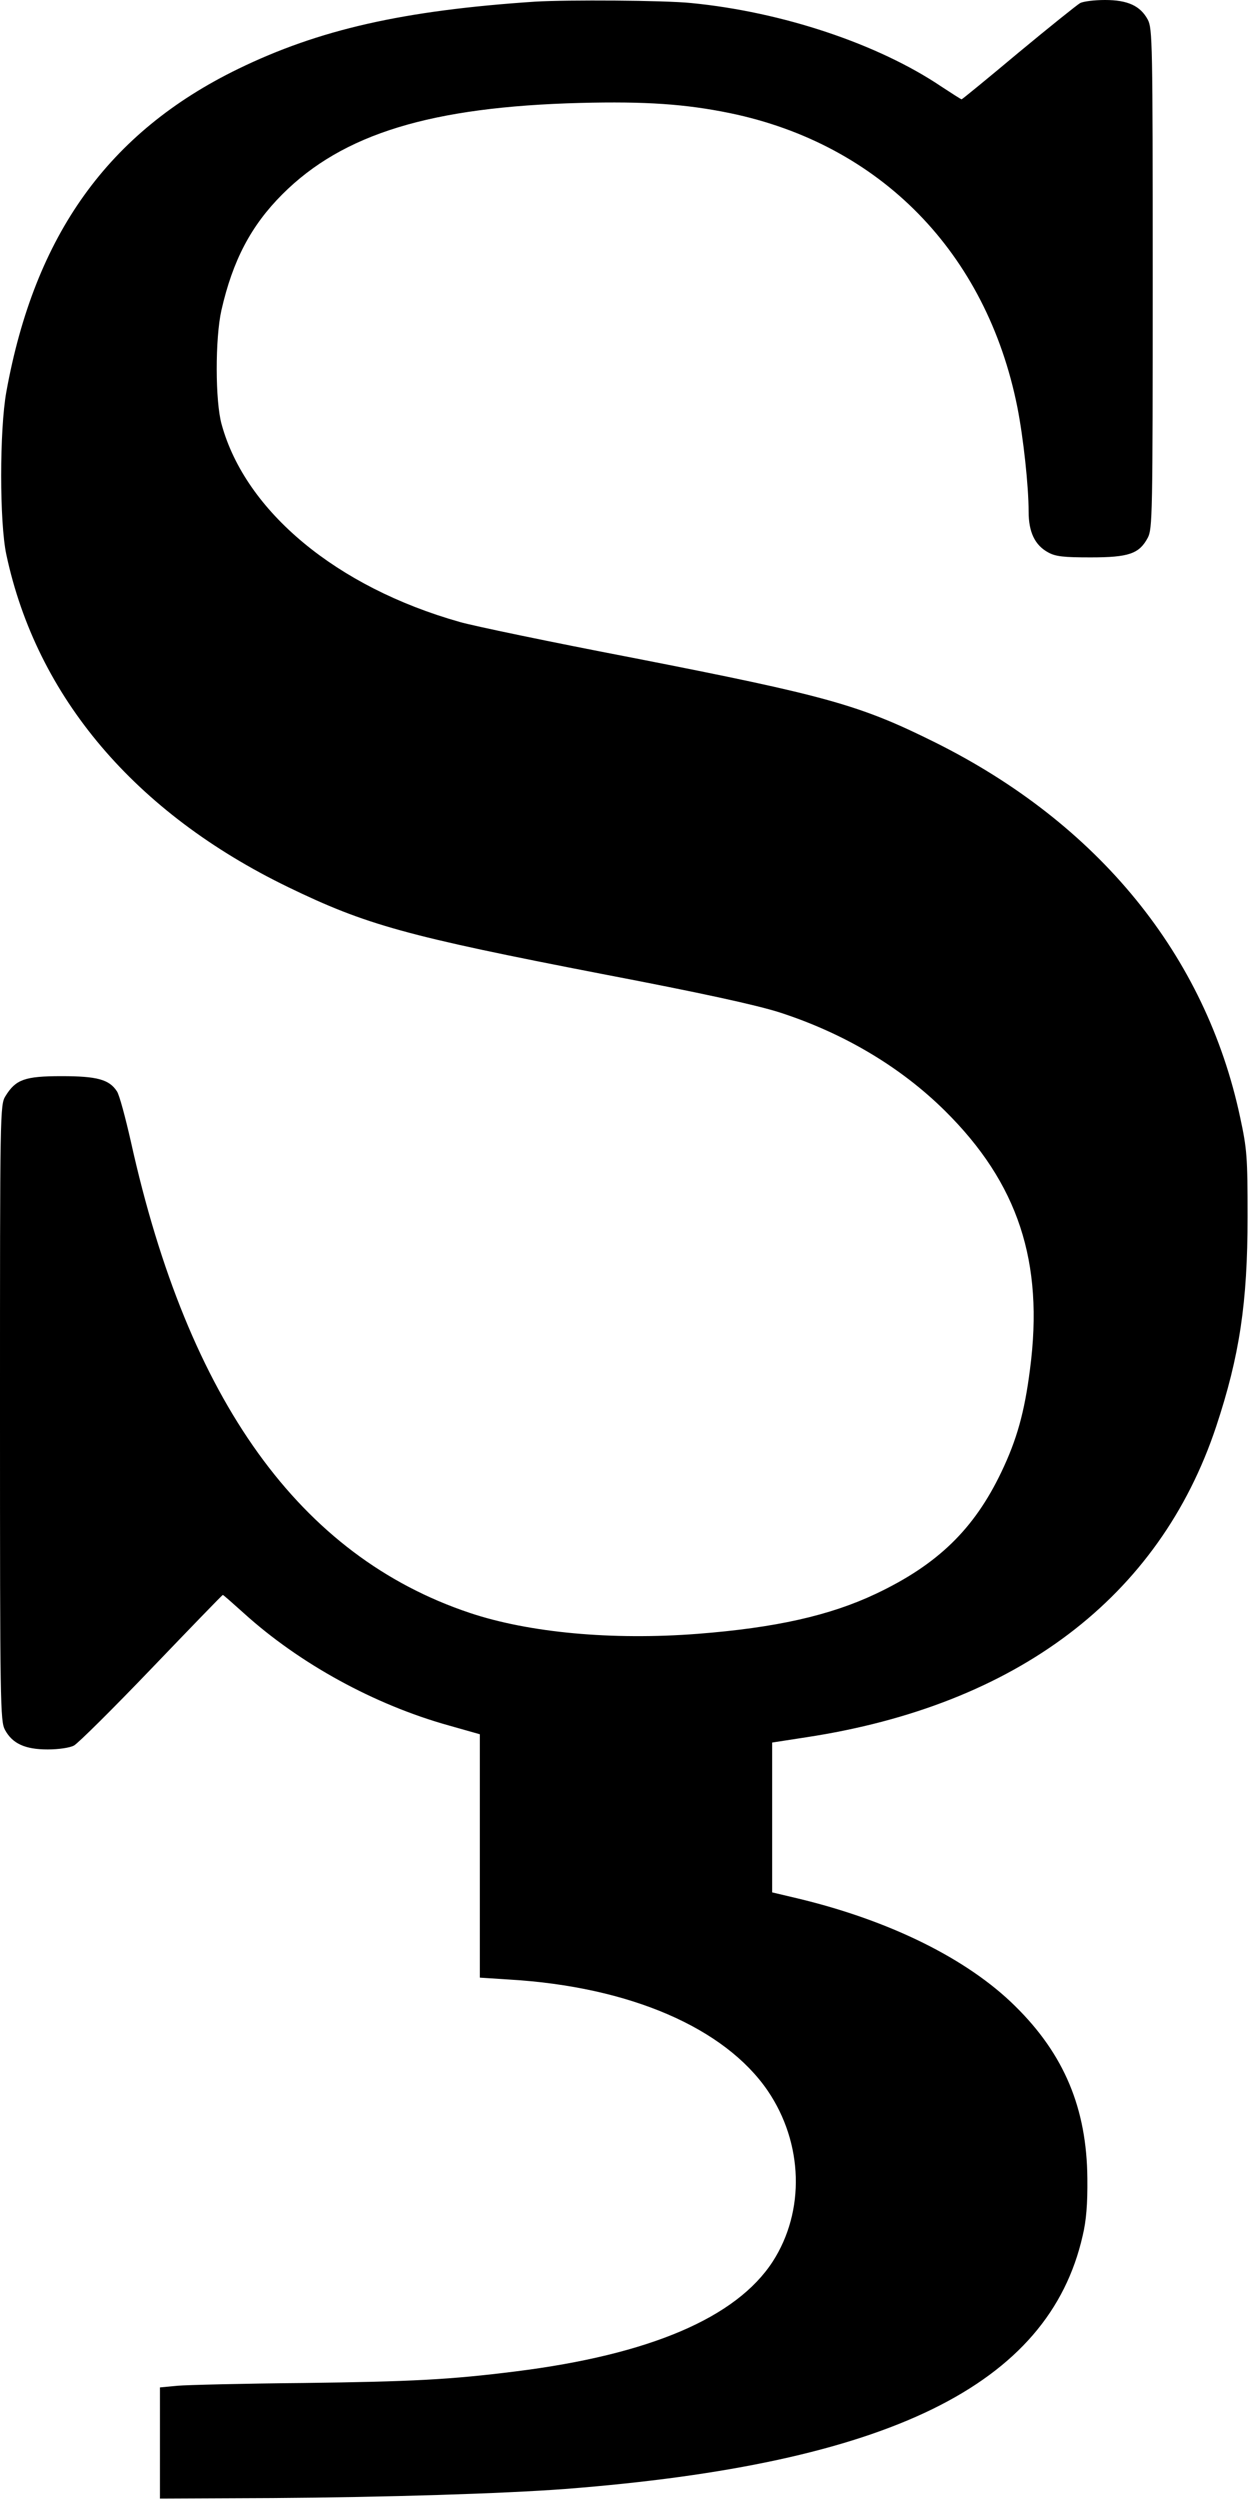<?xml version="1.0" standalone="no"?>
<!DOCTYPE svg PUBLIC "-//W3C//DTD SVG 20010904//EN"
 "http://www.w3.org/TR/2001/REC-SVG-20010904/DTD/svg10.dtd">
<svg version="1.0" xmlns="http://www.w3.org/2000/svg"
 width="454pt" height="906pt" viewBox="0 0 454 906"
 preserveAspectRatio="xMidYMid meet">
<g transform="translate(0,906) scale(0.1,-0.1)"
fill="#000000" stroke="none">
<path d="M1940 9054 c-479 -32 -783 -101 -1077 -244 -470 -229 -737 -601 -840
-1170 -25 -138 -25 -474 0 -590 110 -516 467 -936 1022 -1205 283 -137 427
-177 1140 -315 361 -69 557 -112 642 -139 232 -75 438 -197 599 -356 266 -263
360 -548 309 -937 -20 -157 -48 -256 -104 -373 -99 -207 -231 -335 -455 -441
-167 -79 -364 -123 -646 -145 -310 -24 -612 4 -827 76 -615 206 -1020 768
-1228 1706 -20 88 -42 171 -51 184 -28 43 -72 55 -201 55 -133 0 -166 -12
-203 -72 -20 -32 -20 -53 -20 -1148 0 -1061 1 -1117 18 -1149 27 -50 73 -71
155 -71 39 0 80 6 95 14 15 8 142 134 282 280 140 146 256 266 258 266 2 0 36
-30 76 -66 202 -183 474 -332 743 -407 l113 -32 0 -441 0 -441 108 -7 c436
-26 780 -175 936 -403 129 -190 136 -436 18 -619 -132 -203 -445 -337 -932
-398 -239 -30 -377 -37 -770 -42 -217 -2 -423 -7 -457 -10 l-63 -6 0 -201 0
-202 407 2 c415 3 837 16 1063 33 1172 91 1753 375 1876 918 13 54 18 115 17
207 -2 254 -84 450 -262 625 -173 171 -454 310 -788 390 l-93 22 0 272 0 271
123 19 c763 116 1281 507 1487 1126 85 256 114 450 114 760 0 217 -2 245 -27
361 -125 587 -514 1064 -1107 1359 -272 135 -389 168 -1095 306 -297 57 -580
116 -628 130 -446 126 -776 400 -863 715 -24 84 -24 313 -1 415 41 180 107
306 221 420 219 219 539 317 1081 331 236 6 381 -4 542 -37 546 -113 930 -506
1042 -1065 22 -111 41 -287 41 -379 0 -75 23 -122 71 -148 27 -15 57 -18 154
-18 138 0 176 13 207 71 17 32 18 81 18 939 0 858 -1 907 -18 939 -27 50 -73
71 -155 71 -38 0 -78 -5 -90 -11 -12 -7 -113 -88 -224 -180 -111 -93 -204
-169 -206 -169 -2 0 -35 21 -73 46 -230 155 -578 271 -908 303 -98 10 -447 12
-566 5z"/>
</g>
</svg>

